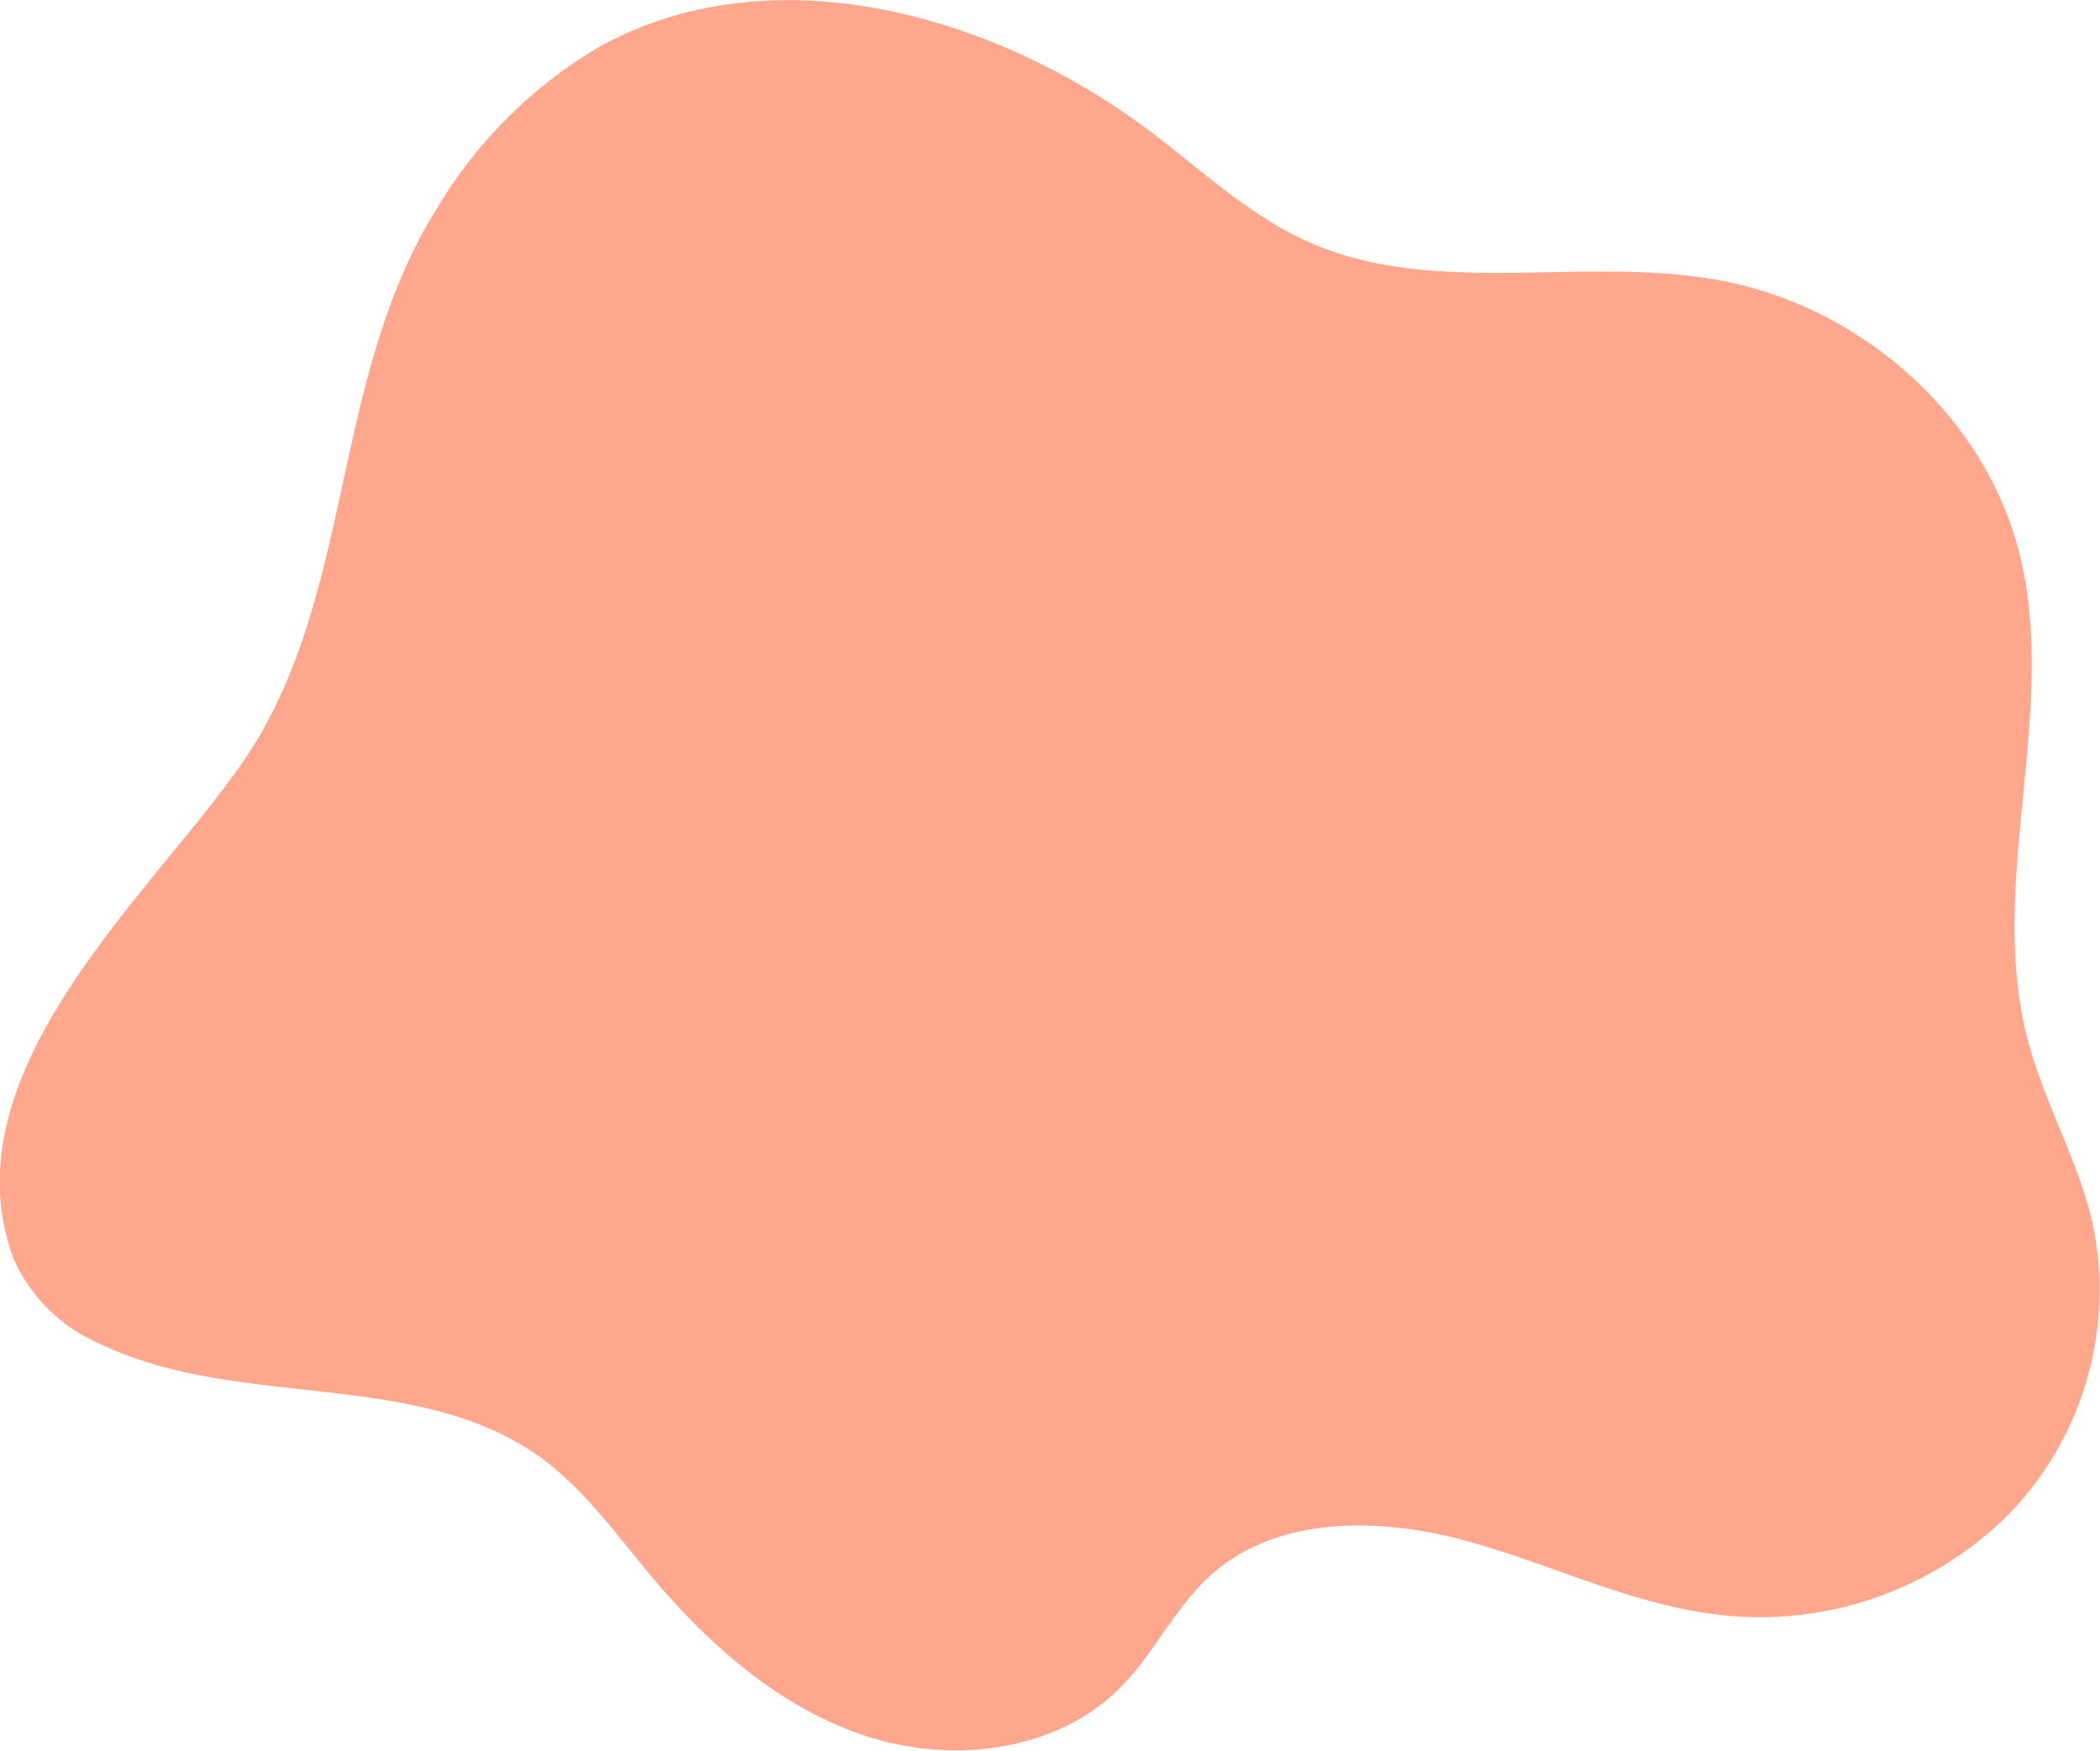 <svg xmlns="http://www.w3.org/2000/svg" width="129.625" height="108.094" viewBox="0 0 129.625 108.094">
  <defs>
    <style>
      .cls-1 {
        fill: #ffa78d;
        fill-rule: evenodd;
      }
    </style>
  </defs>
  <path id="Shape_6_copy" data-name="Shape 6 copy" class="cls-1" d="M1.367,78.034a10.2,10.2,0,0,0,5.412,5.279c8.48,4.068,19.461,1.471,27.086,6.966,2.7,1.942,4.652,4.7,6.78,7.25,3.6,4.305,7.975,8.2,13.317,9.961s11.782,0.986,15.733-3c2.092-2.111,3.365-4.945,5.579-6.93,4.1-3.681,10.4-3.572,15.731-2.12s10.386,4.023,15.879,4.6a21.755,21.755,0,0,0,17.655-6.25,19.9,19.9,0,0,0,5.191-17.805c-0.874-3.954-3-7.533-4.03-11.45-2.568-9.779,1.967-20.359-.544-30.153-2.162-8.432-9.725-15.081-18.309-16.729-8.438-1.621-17.647,1.091-25.5-2.382-3.617-1.6-6.556-4.365-9.7-6.756-9.737-7.4-23.617-11.244-34.271-5.228a28.57,28.57,0,0,0-9.929,9.98c-6.576,10.572-5.02,24.1-11.945,34.117C9.795,55.634-2.87,66.544,1.367,78.034Z" transform="translate(-0.531 -0.313)"/>
</svg>
